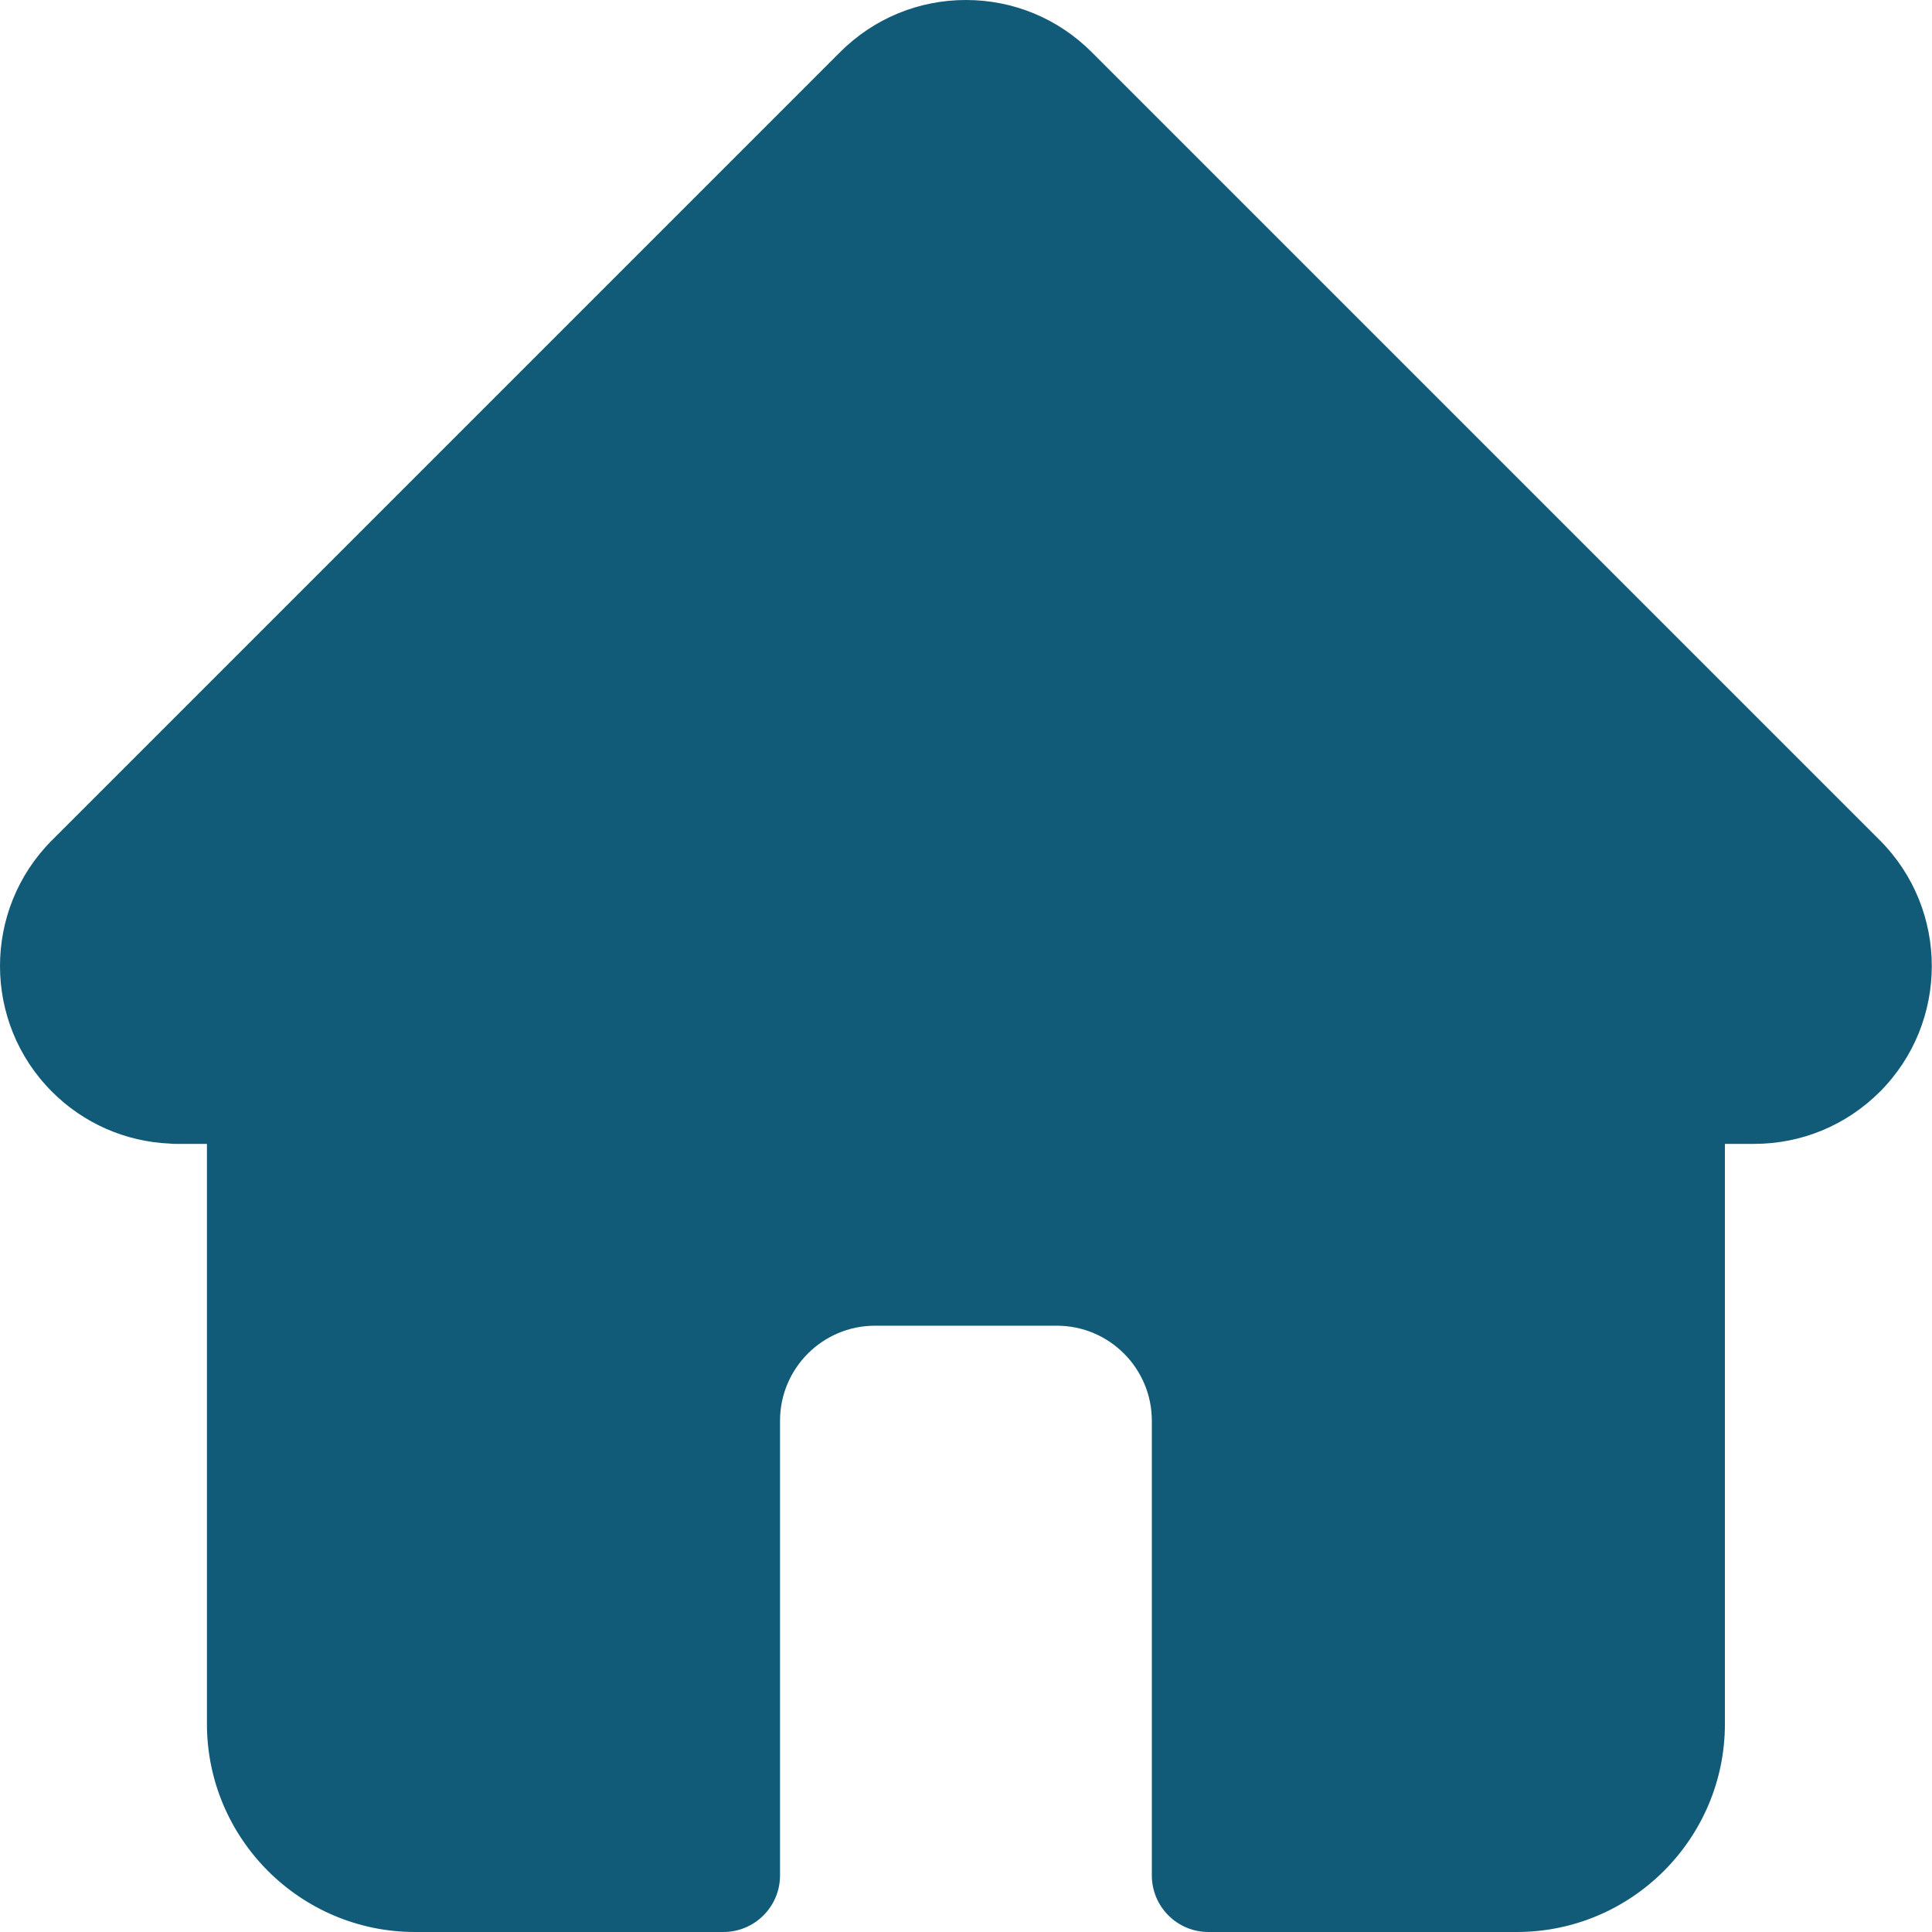 <svg width="27" height="27" viewBox="0 0 27 27" fill="none" xmlns="http://www.w3.org/2000/svg">
<path d="M26.272 11.744C26.271 11.743 26.271 11.742 26.27 11.742L15.256 0.728C14.787 0.259 14.163 0 13.499 0C12.835 0 12.211 0.259 11.741 0.728L0.733 11.736C0.729 11.74 0.726 11.744 0.722 11.747C-0.242 12.717 -0.241 14.29 0.727 15.257C1.168 15.699 1.752 15.955 2.376 15.982C2.401 15.985 2.427 15.986 2.453 15.986H2.892V24.091C2.892 25.695 4.197 27 5.801 27H10.11C10.546 27 10.901 26.646 10.901 26.209V19.855C10.901 19.123 11.496 18.527 12.228 18.527H14.77C15.502 18.527 16.097 19.123 16.097 19.855V26.209C16.097 26.646 16.451 27 16.888 27H21.197C22.801 27 24.106 25.695 24.106 24.091V15.986H24.513C25.177 15.986 25.801 15.727 26.271 15.258C27.239 14.289 27.239 12.713 26.272 11.744V11.744Z" fill="#115B78"/>
</svg>
